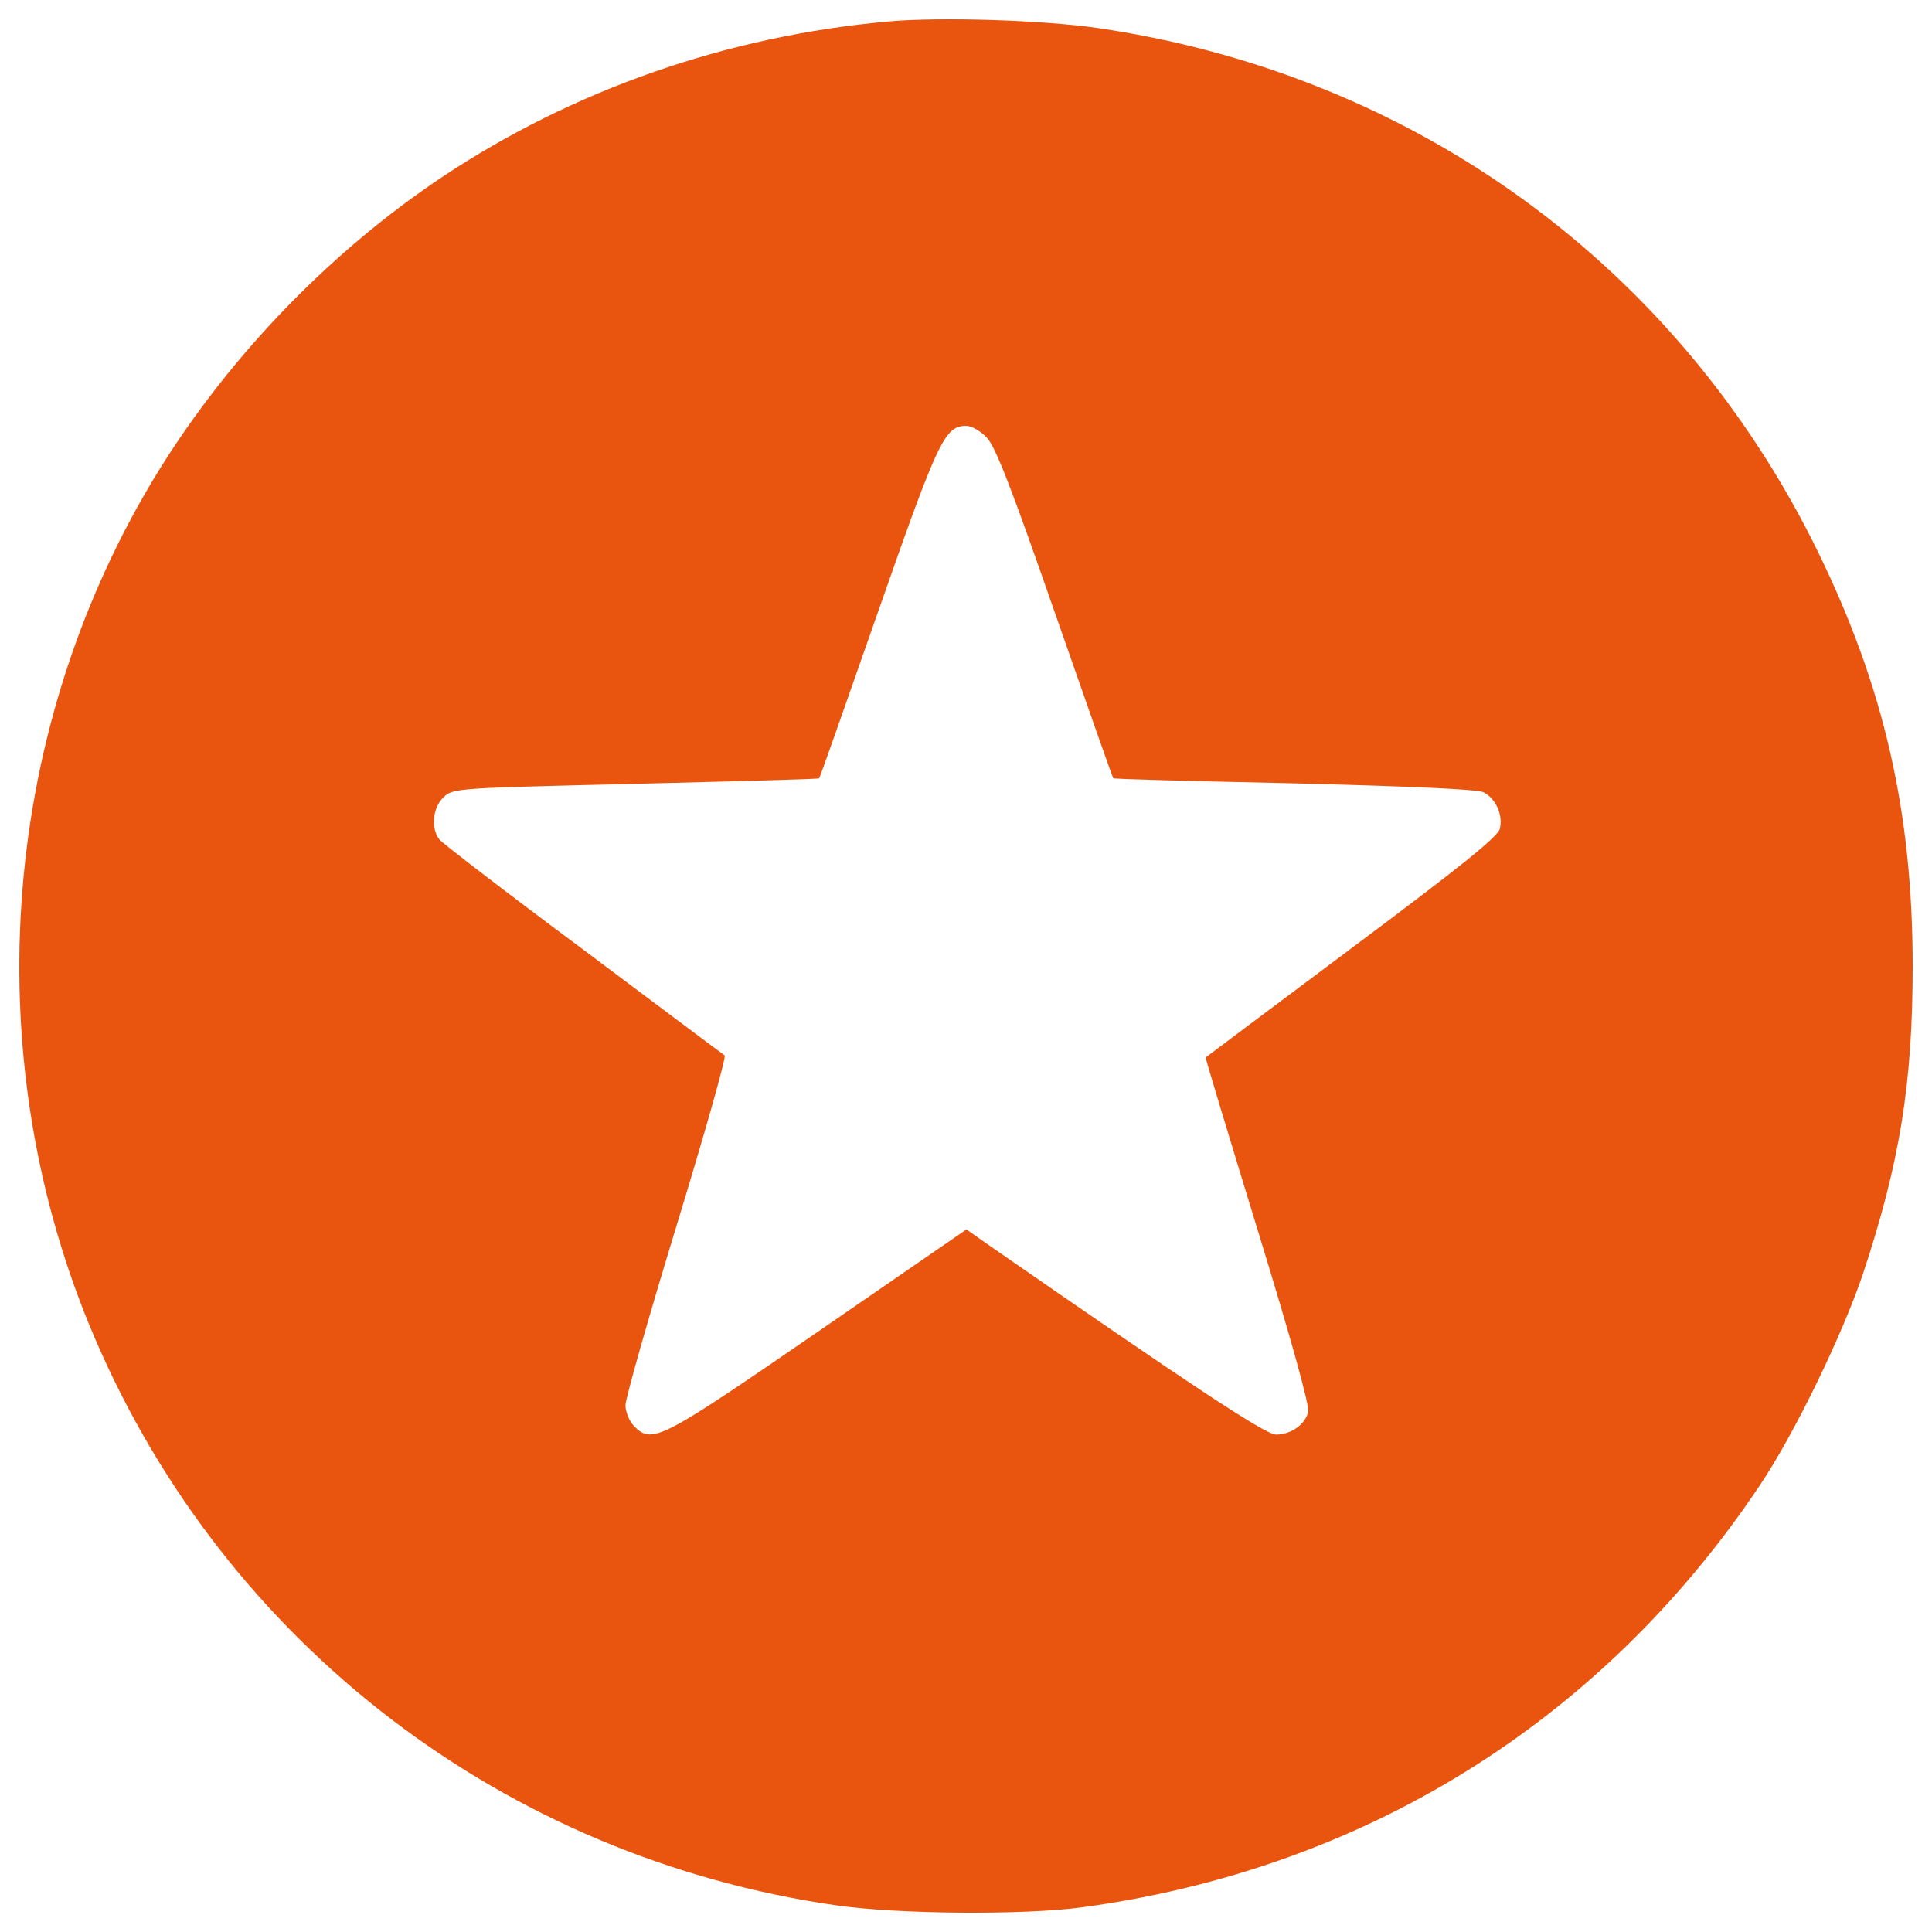 <?xml version="1.0" encoding="utf-8"?>
<!-- Svg Vector Icons : http://www.onlinewebfonts.com/icon -->
<!DOCTYPE svg PUBLIC "-//W3C//DTD SVG 1.1//EN" "http://www.w3.org/Graphics/SVG/1.1/DTD/svg11.dtd">
<svg version="1.1" xmlns="http://www.w3.org/2000/svg" xmlns:xlink="http://www.w3.org/1999/xlink" x="0px" y="0px" fill="rgb(233, 85, 15)" viewBox="0 0 1000 1000" enable-background="new 0 0 1000 1000" xml:space="preserve">
<g><g transform="translate(0,511) scale(0.1,-0.1)"><path d="M4599.3,4999c-835-74.9-1630.3-352.5-2308.9-804.1c-601.5-401-1136.8-965-1504.7-1579.6C-9.7,1282.3-119.8-392,490.4-1815.3c680.8-1586.2,2123.8-2690,3837.9-2936.8c319.5-46.3,965-50.7,1266.8-11c1460.7,196.1,2692.2,960.6,3509.6,2178.9c182.9,271,431.8,784.3,539.8,1106C9833.9-905.4,9900-495.6,9900,108.1c0,797.5-147.6,1445.3-491.3,2148.1c-722.6,1473.9-2082,2465.3-3718.9,2707.6C5410,5005.6,4870.3,5023.3,4599.3,4999z M5106,2846.6c46.3-46.3,130-264.4,354.7-909.9c163-467.1,297.4-850.4,301.8-854.8c2.2-4.4,423-15.4,936.3-26.4c603.7-15.4,951.8-30.8,980.4-46.3c63.9-33,101.4-119,83.7-189.5c-11-41.9-209.3-200.5-766.7-616.9c-412-308.4-753.5-564-755.7-566.2c-2.2-2.2,119-403.2,268.8-892.3c176.3-572.8,268.8-909.9,262.2-942.9c-17.6-66.1-90.3-116.8-167.5-116.8c-55.1,0-469.3,275.4-1476.1,973.8l-125.6,88.1l-771.1-531c-817.4-561.8-854.8-581.6-949.6-486.9c-24.2,24.2-44.1,72.7-44.1,107.9c0,35.3,119,453.9,264.4,929.7c145.4,475.9,257.8,872.5,249,881.2c-11,6.6-339.3,253.4-733.6,548.6c-394.4,293-729.2,550.8-742.5,568.4c-46.3,57.3-35.2,167.4,22,220.3c48.5,46.3,74.9,46.3,993.6,68.3c517.7,13.2,947.3,24.2,949.6,28.6c4.4,4.4,141,394.4,306.2,865.8c310.6,887.9,343.7,958.4,456.1,958.4C5026.7,2906,5075.1,2879.6,5106,2846.6z"/></g></g>
</svg>